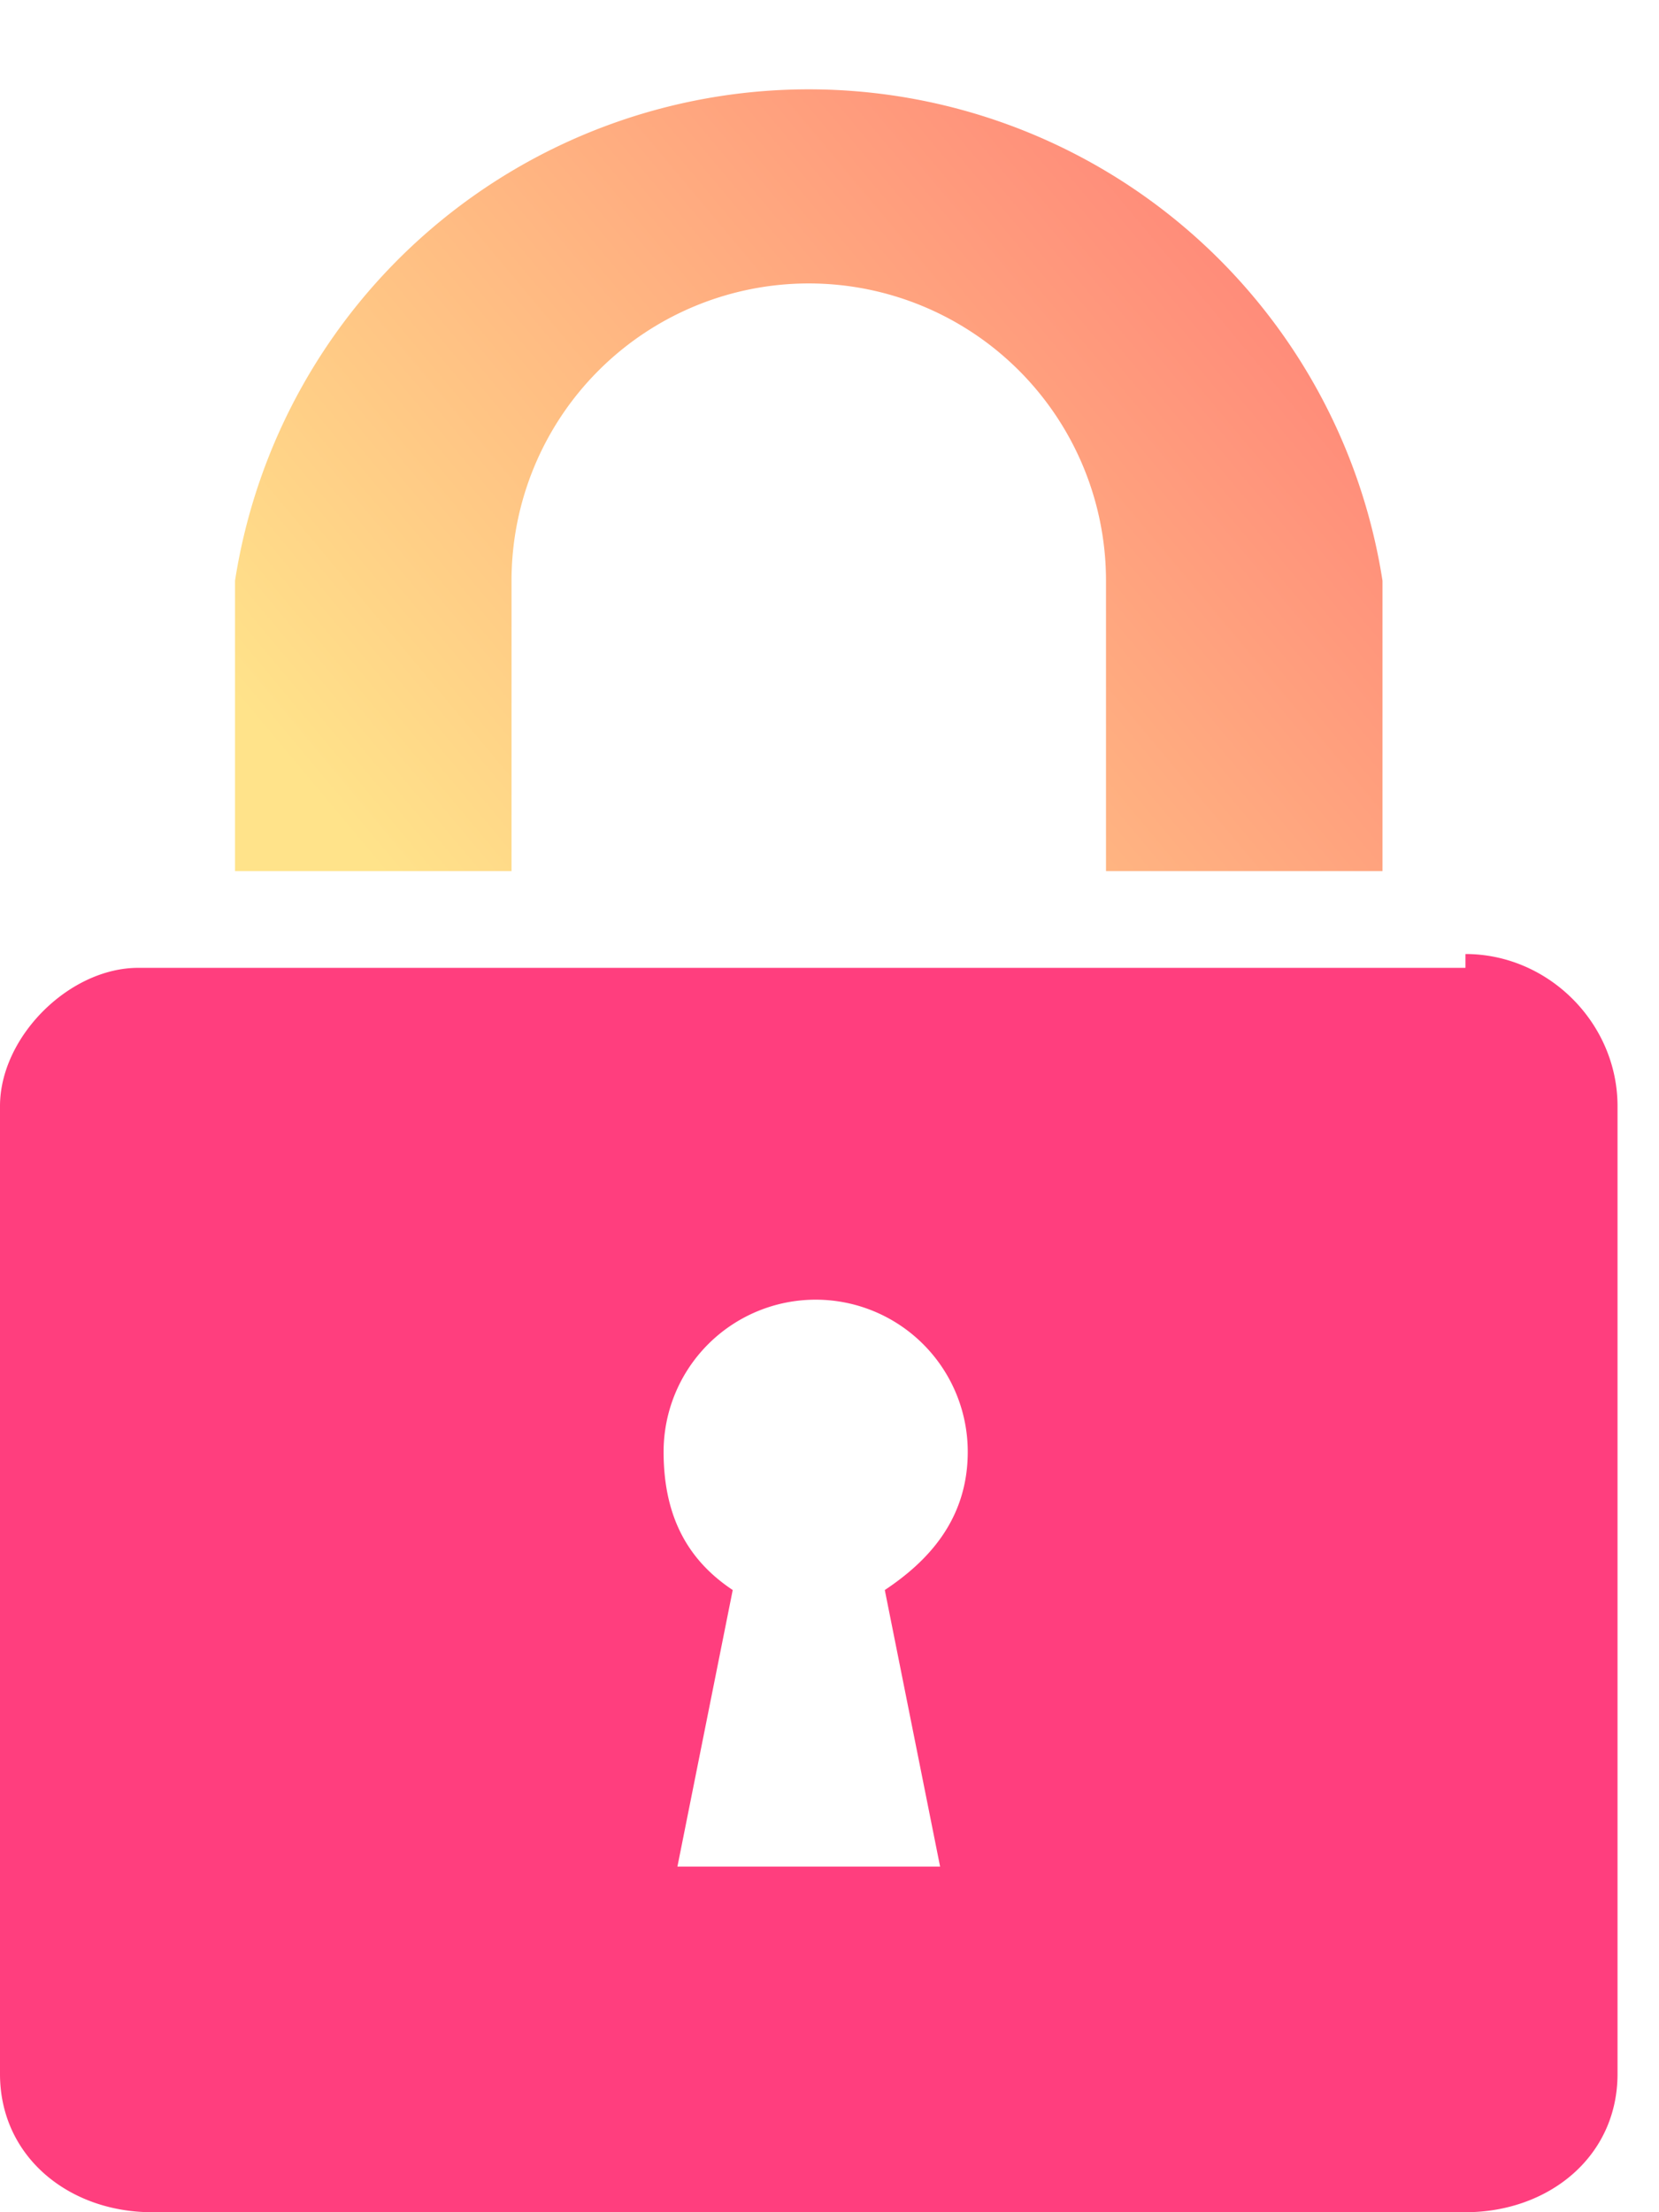 <svg xmlns="http://www.w3.org/2000/svg" viewBox="0 0 12 16"><defs><linearGradient x1="100%" y1="21.6%" x2="0%" y2="78.4%" id="a"><stop stop-color="#FF8278" offset="0%"/><stop stop-color="#FFE38A" offset="100%"/></linearGradient></defs><g fill="none" fill-rule="evenodd"><path d="M3.7 4.2a2.1 2.1 0 014.3 0v2.1h2V4.2a4.2 4.2 0 00-8.3 0v2.1h2V4.2z" fill="url(#a)"/><path d="M10.6 7H1C.5 7 0 7.5 0 8V15c0 .6.5 1 1.1 1h9.5c.6 0 1.1-.4 1.1-1V8c0-.6-.5-1.1-1.1-1.1zm-3.8 6.5H4.9l.4-2c-.3-.2-.5-.5-.5-1a1.1 1.1 0 012.2 0c0 .5-.3.8-.6 1l.4 2z" fill="#FF3E7E" fill-rule="nonzero"/></g></svg>